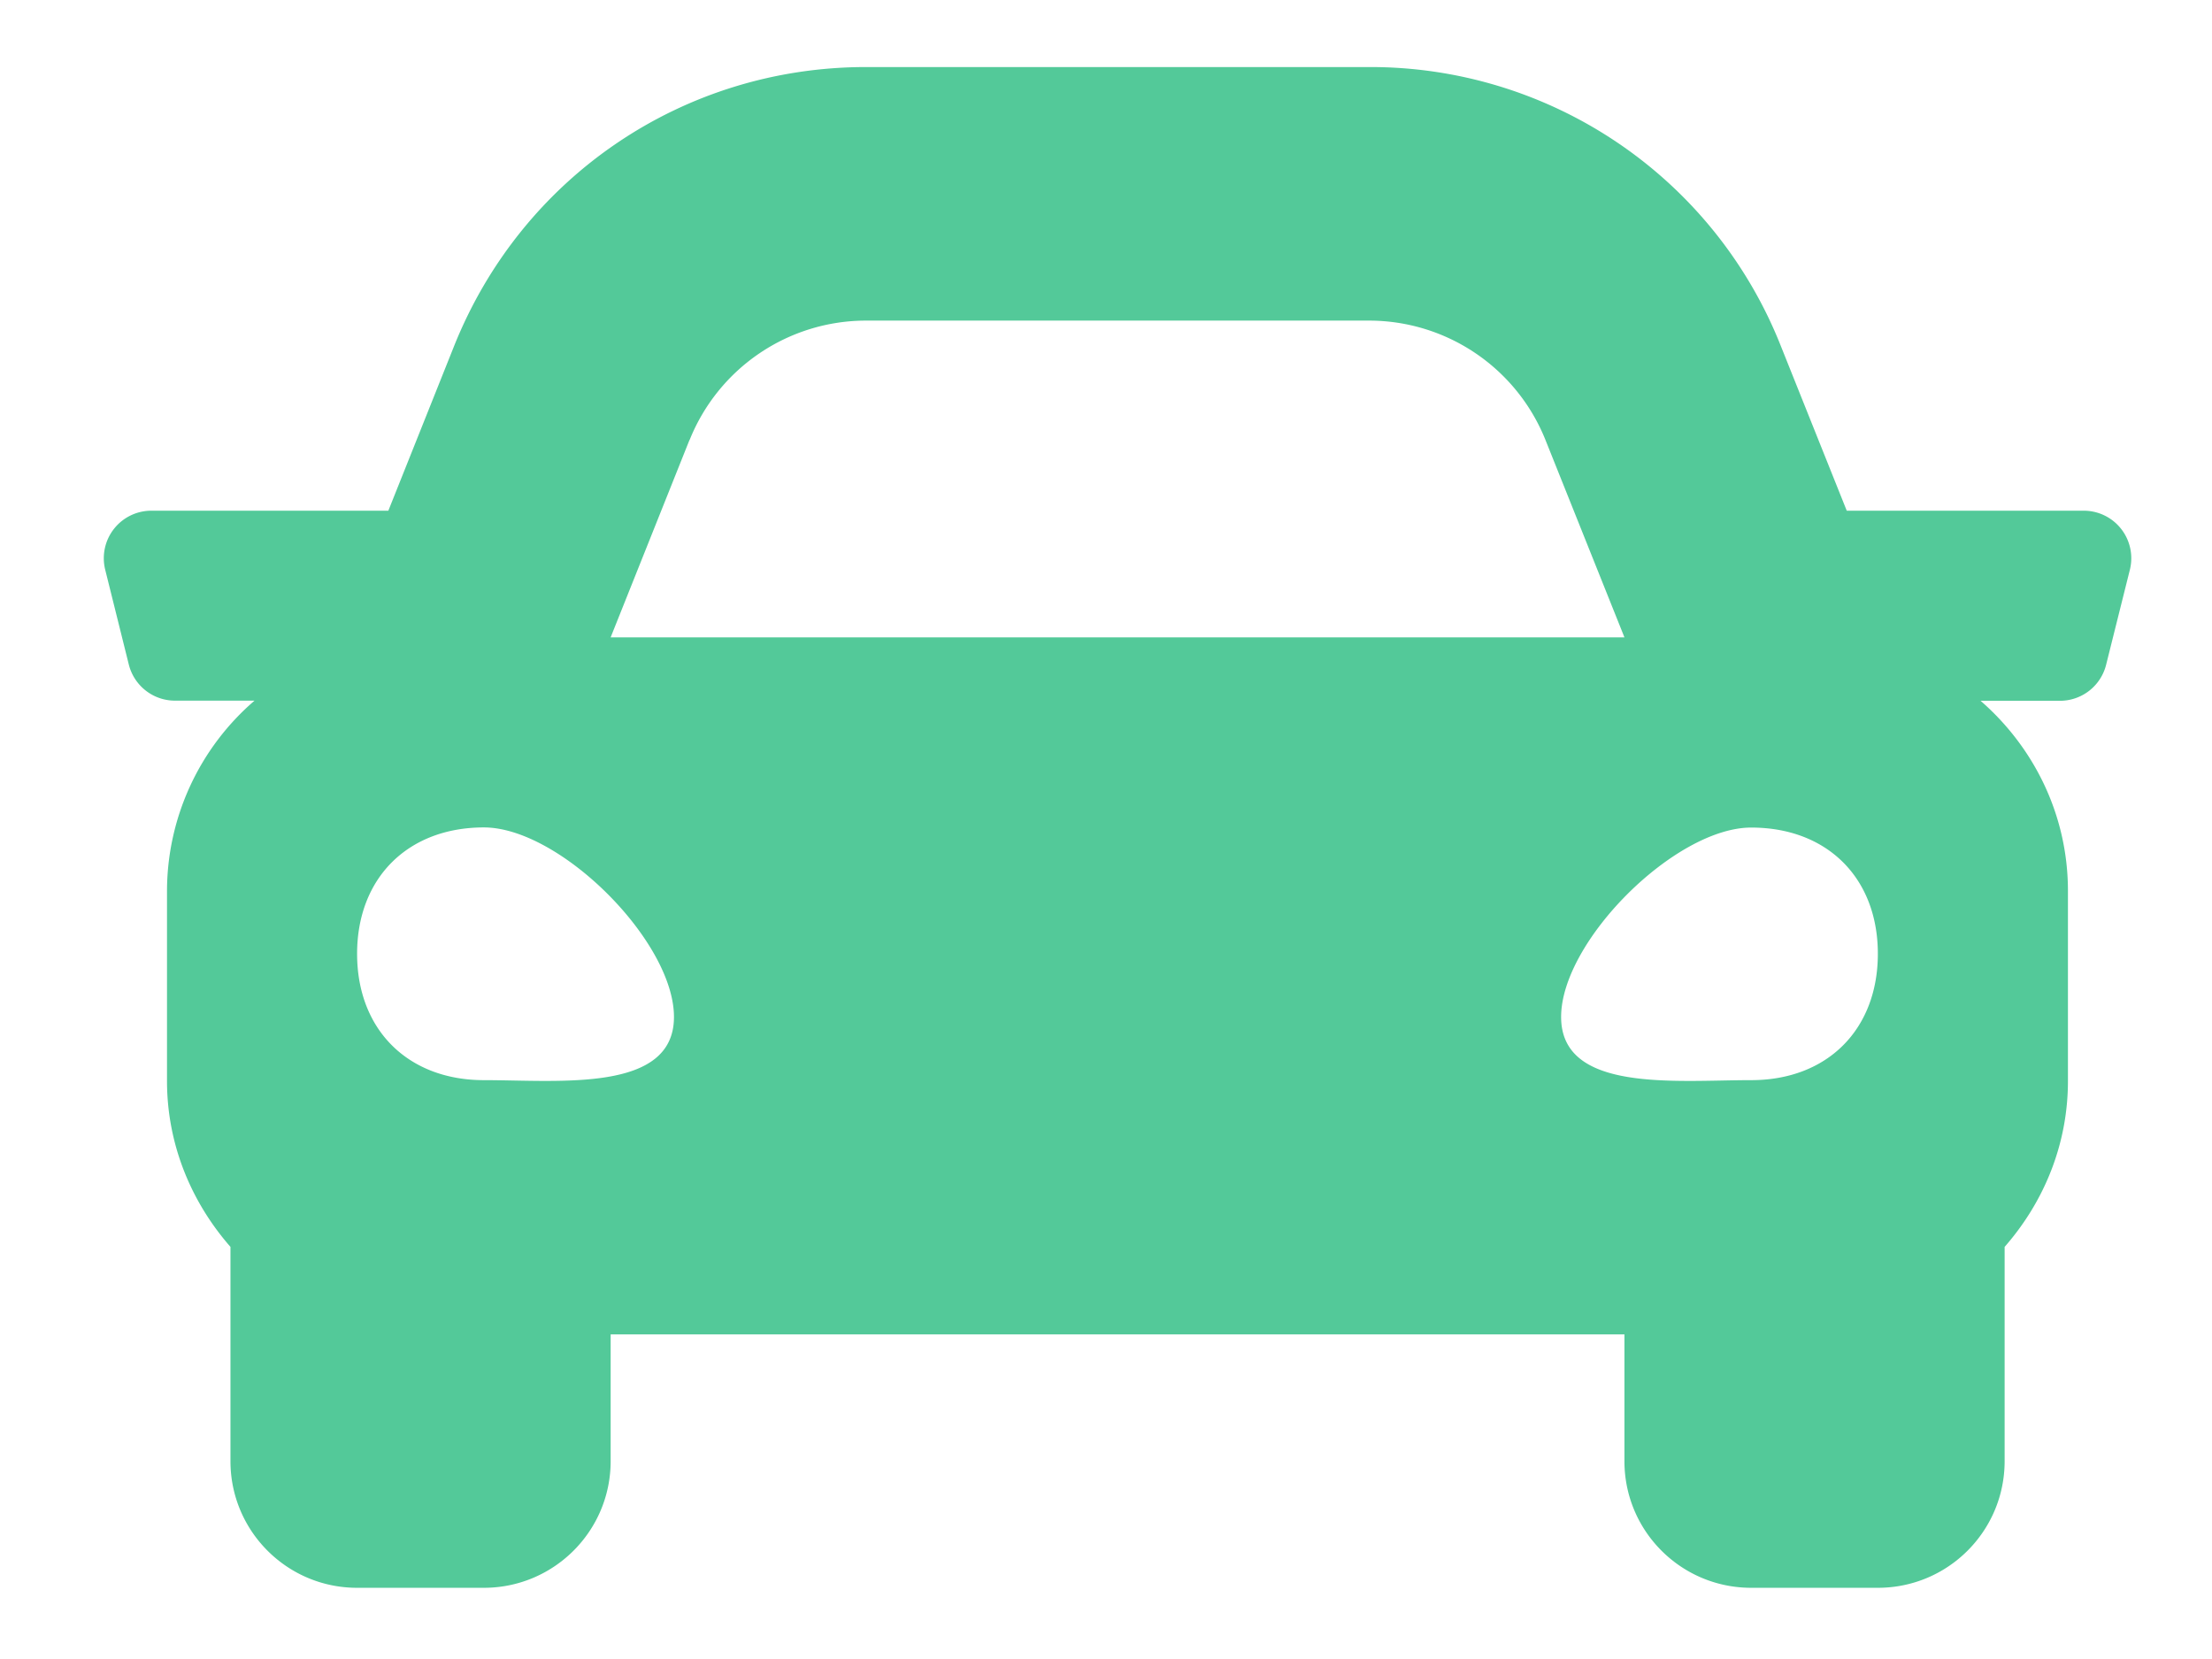 <svg width="16" height="12" viewBox="0 0 16 12" version="1.1" xmlns="http://www.w3.org/2000/svg"><g id="Design-V1" stroke="none" stroke-width="1" fill="none" fill-rule="evenodd"><g id="Shelf-Packing-List" transform="translate(-107 -511)" fill="#53C999" fill-rule="nonzero"><path d="M122.073 514.694h-1.715l-.477-1.192a3.192 3.192 0 00-2.979-2.017h-3.638c-1.32 0-2.488.792-2.979 2.017l-.476 1.192h-1.715a.344.344 0 00-.333.427l.171.687c.039.153.176.26.334.26h.575a1.82 1.82 0 00-.633 1.376v1.375c0 .461.177.878.459 1.2v1.55c0 .506.41.916.916.916h.917c.506 0 .917-.41.917-.916v-.917h7.333v.917c0 .506.41.916.917.916h.916c.507 0 .917-.41.917-.916v-1.55c.282-.322.458-.738.458-1.2v-1.375c0-.55-.247-1.04-.632-1.375h.575a.344.344 0 00.333-.26l.172-.688a.344.344 0 00-.333-.427zm-10.085-.511a1.375 1.375 0 011.276-.864h3.638c.563 0 1.068.342 1.277.864l.571 1.427h-7.333l.57-1.427zm-1.488 4.63c-.55 0-.917-.366-.917-.914s.367-.914.917-.914 1.375.823 1.375 1.371-.825.457-1.375.457zm9.167 0c-.55 0-1.375.091-1.375-.457s.825-1.37 1.375-1.37.916.365.916.913-.366.914-.916.914z" id="curbside"/></g></g></svg>